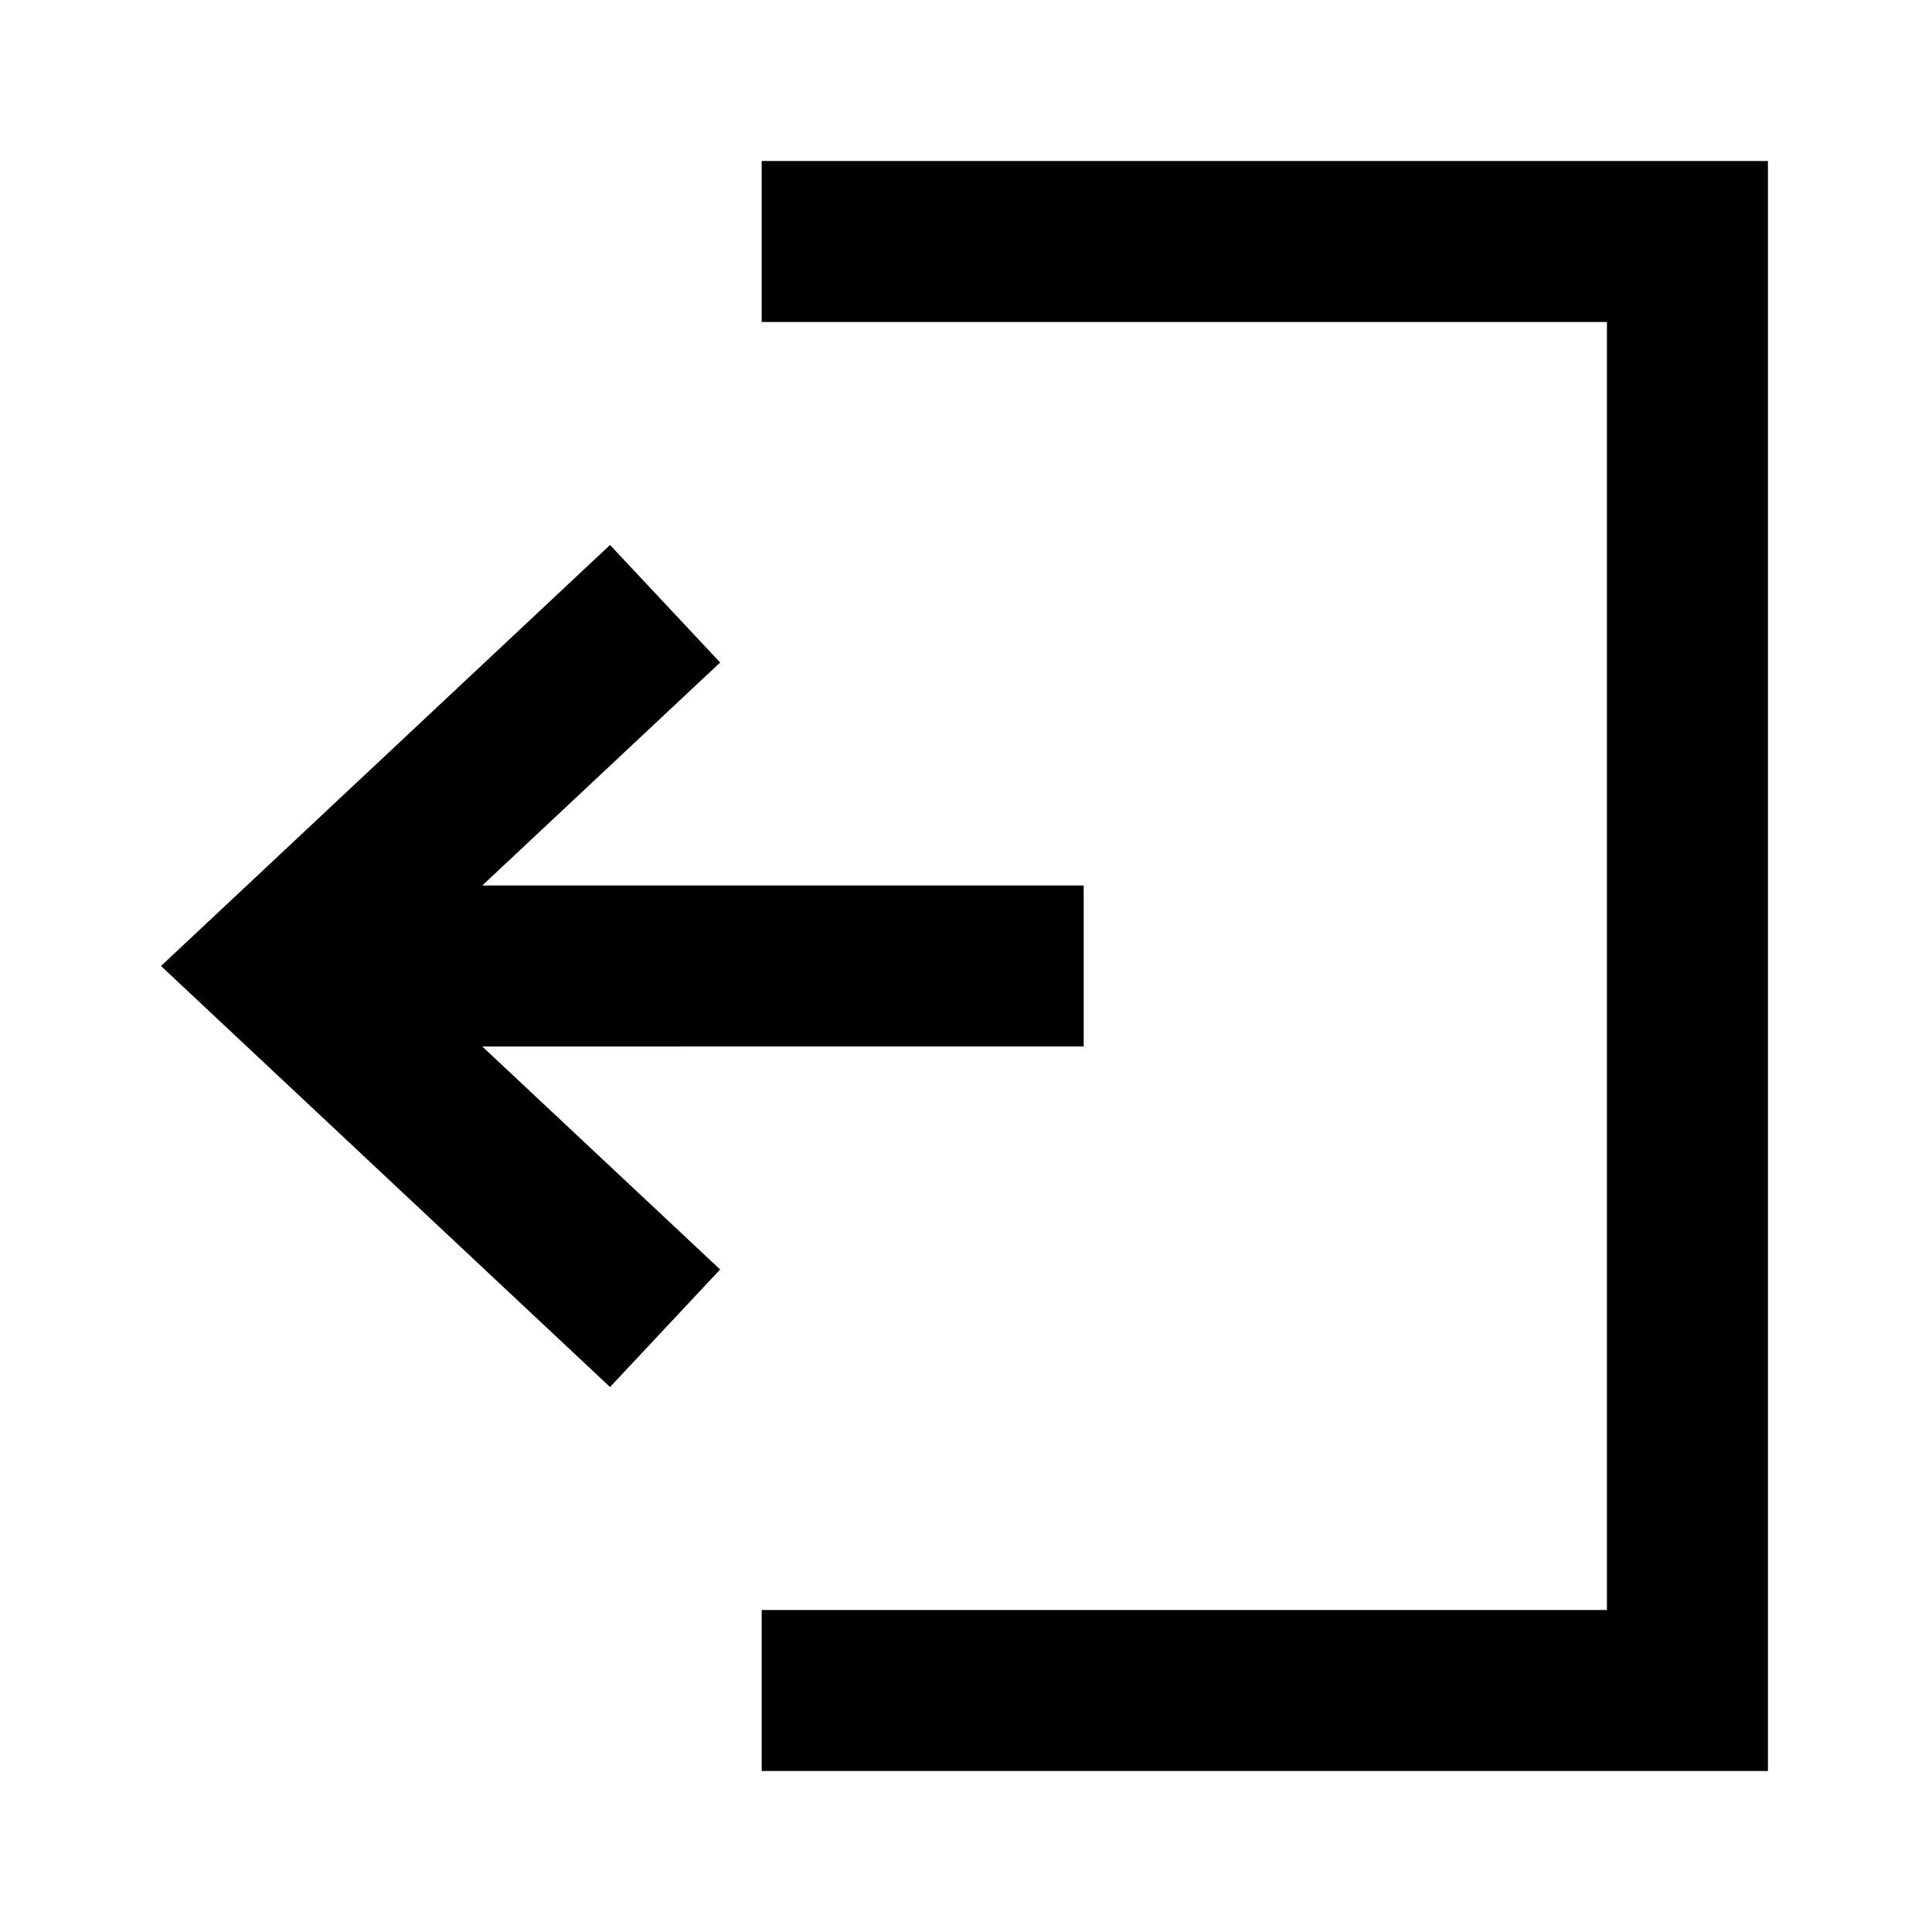 <svg xmlns="http://www.w3.org/2000/svg" width="48" height="48" fill="currentColor" viewBox="0 0 48 48">
  <path fill-rule="evenodd" d="M18.924 4h25v40h-25v-4h21V8h-21V4Zm-6.942 22 5.91 5.54-2.736 2.92L4 24l11.156-10.46 2.736 2.92-5.91 5.54h14.942v4H11.982Z" clip-rule="evenodd"/>
</svg>
